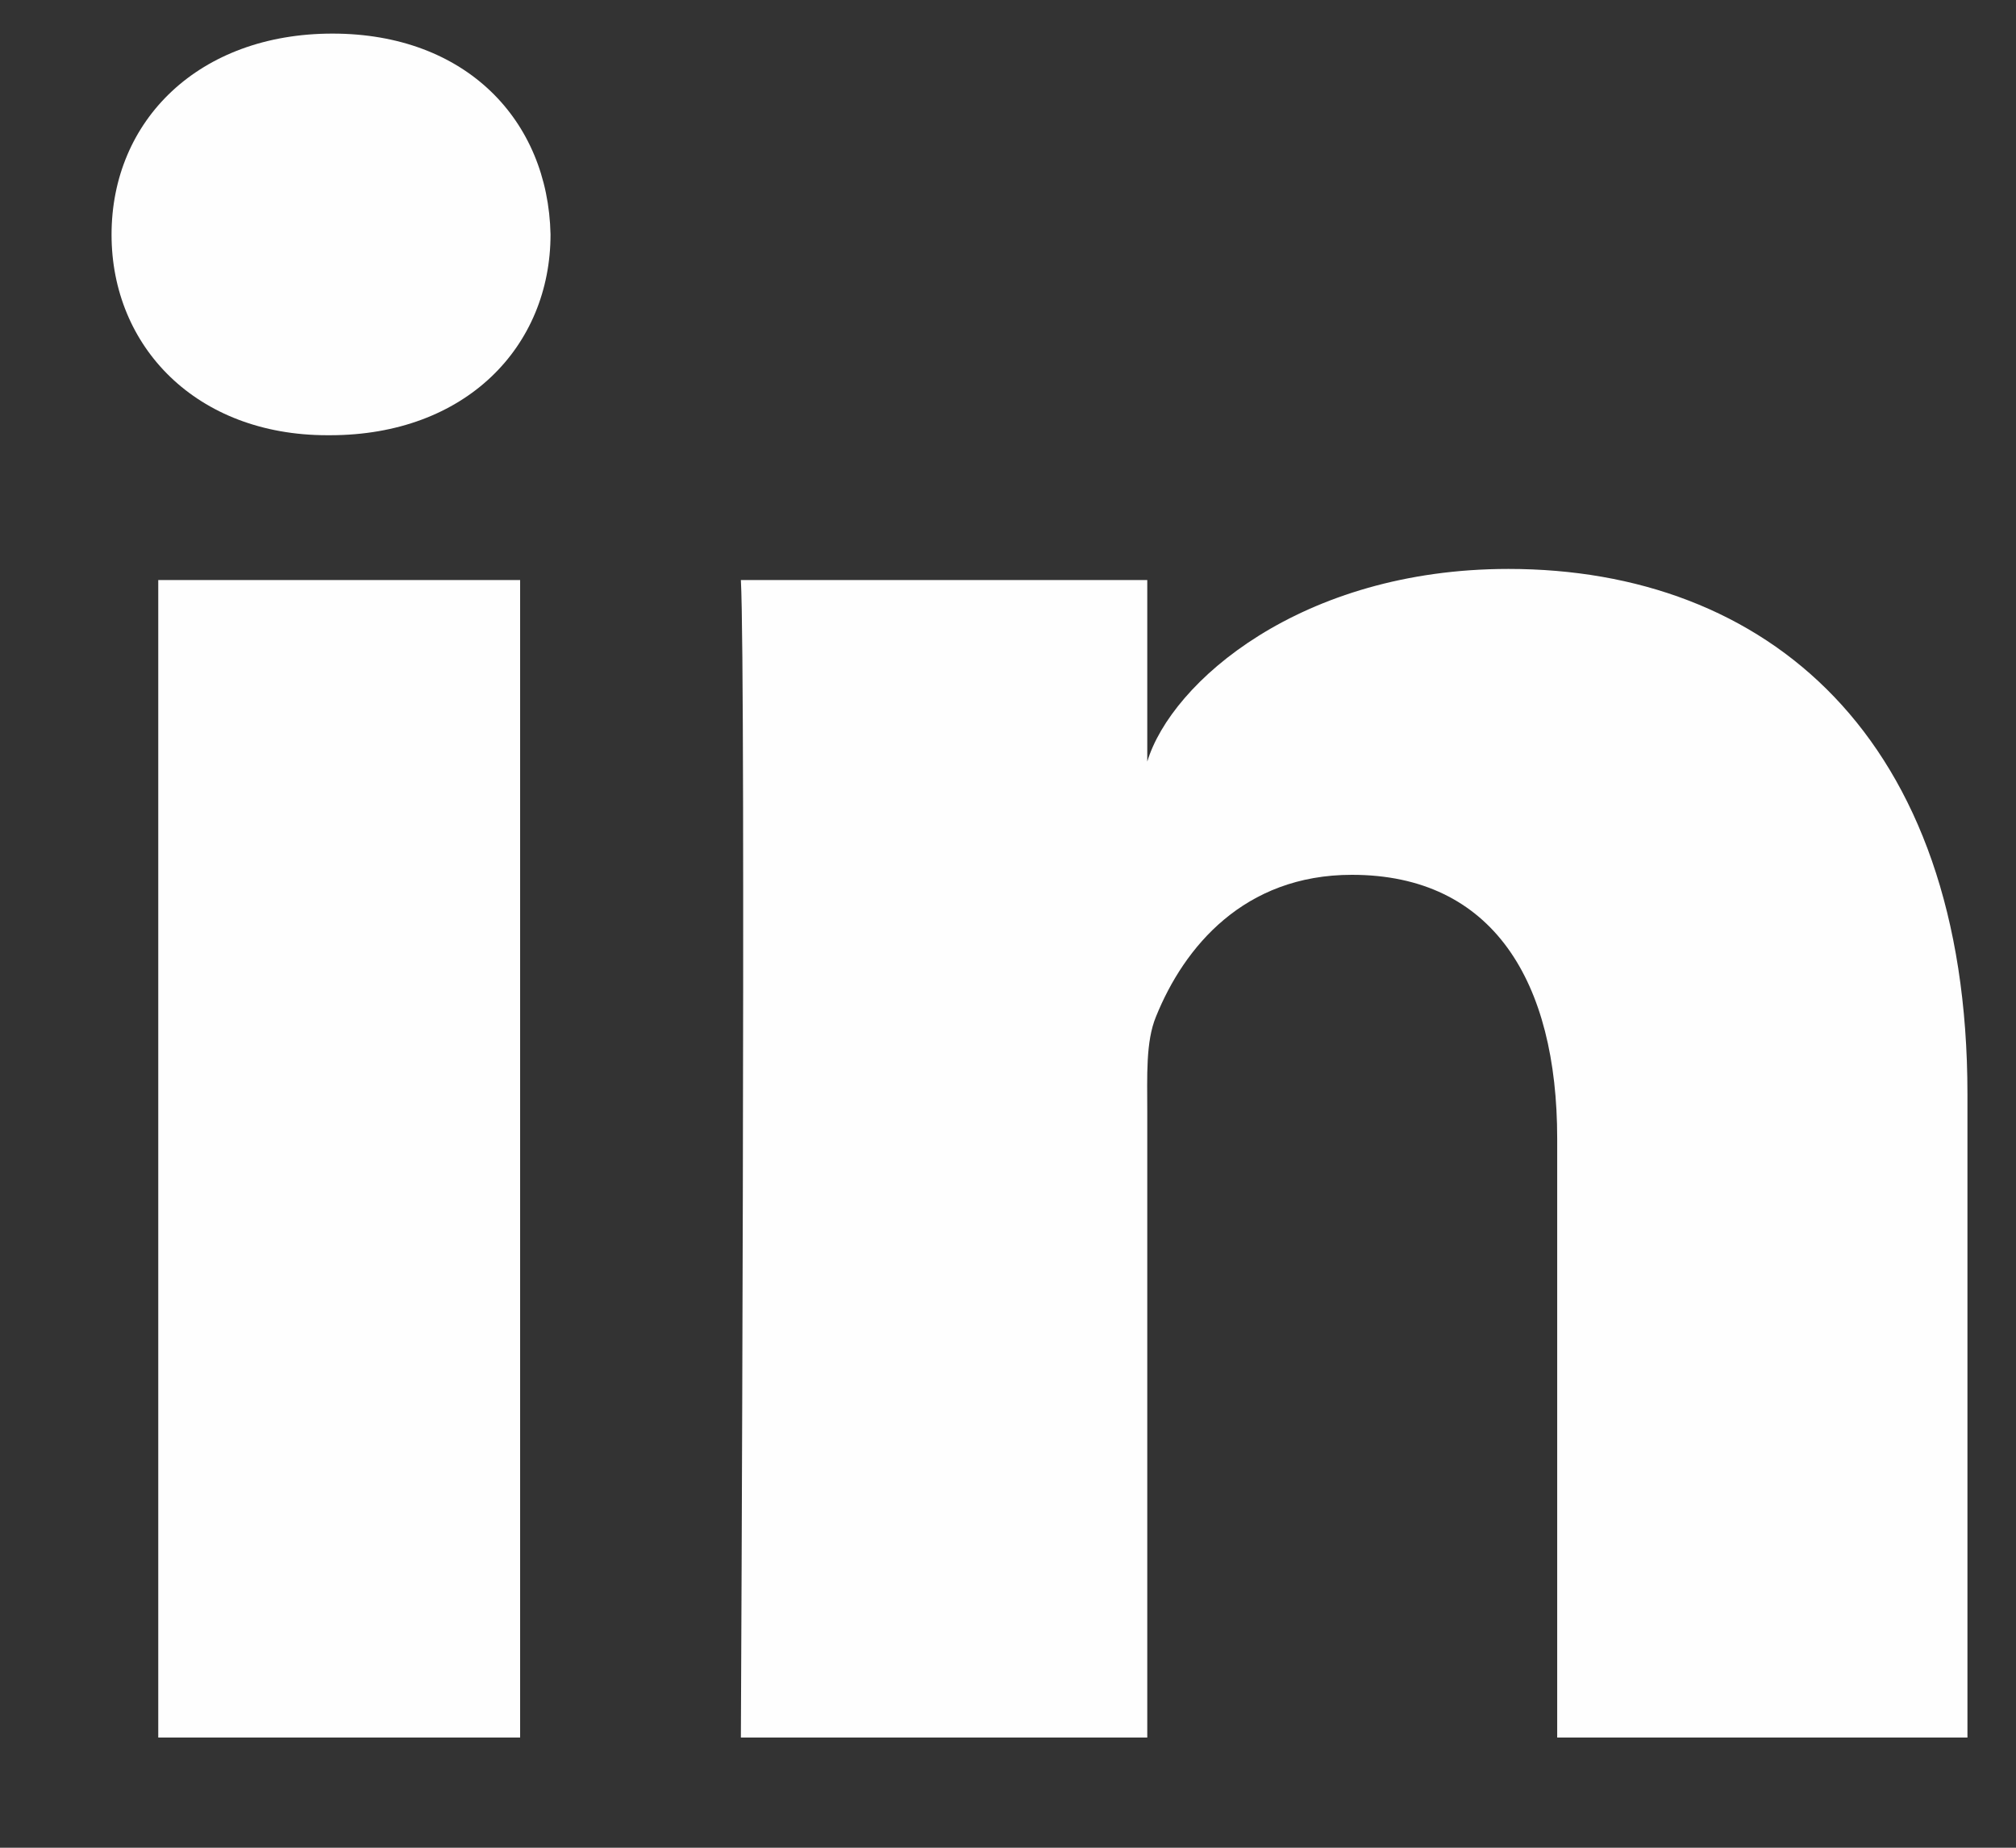 <?xml version="1.0" encoding="UTF-8" standalone="no"?>
<svg width="12px" height="11px" viewBox="0 0 12 11" version="1.1" xmlns="http://www.w3.org/2000/svg" xmlns:xlink="http://www.w3.org/1999/xlink">
    <rect x="0" y="0" width="12" height="11" fill="#333333" stroke="none"/>
    <!-- Generator: Sketch 39.1 (31720) - http://www.bohemiancoding.com/sketch -->
    <title>Fill 4</title>
    <desc>Created with Sketch.</desc>
    <defs></defs>
    <g id="transport" stroke="none" stroke-width="1" fill="none" fill-rule="evenodd">
        <g id="Artboard-3" transform="translate(-304, -792)" fill="#FEFEFE">
            <g id="Group-4" transform="translate(210.833, 780.833)">
                <g id="Page-1" transform="translate(83.333, 0)">
                    <path d="M21.545,21.511 L19.103,21.511 L19.103,17.945 C19.103,17.012 18.722,16.375 17.881,16.375 C17.239,16.375 16.882,16.805 16.715,17.219 C16.653,17.368 16.663,17.575 16.663,17.783 L16.663,21.511 L14.244,21.511 C14.244,21.511 14.275,15.195 14.244,14.62 L16.663,14.62 L16.663,15.701 C16.806,15.229 17.578,14.554 18.813,14.554 C20.343,14.554 21.545,15.545 21.545,17.68 L21.545,21.511 Z M11.798,13.758 L11.782,13.758 C11.003,13.758 10.498,13.231 10.498,12.564 C10.498,11.883 11.018,11.367 11.813,11.367 C12.607,11.367 13.096,11.882 13.111,12.562 C13.111,13.23 12.607,13.758 11.798,13.758 L11.798,13.758 Z M10.776,21.511 L12.93,21.511 L12.93,14.62 L10.776,14.62 L10.776,21.511 Z" id="Fill-4"></path>
                </g>
            </g>
        </g>
    </g>
</svg>